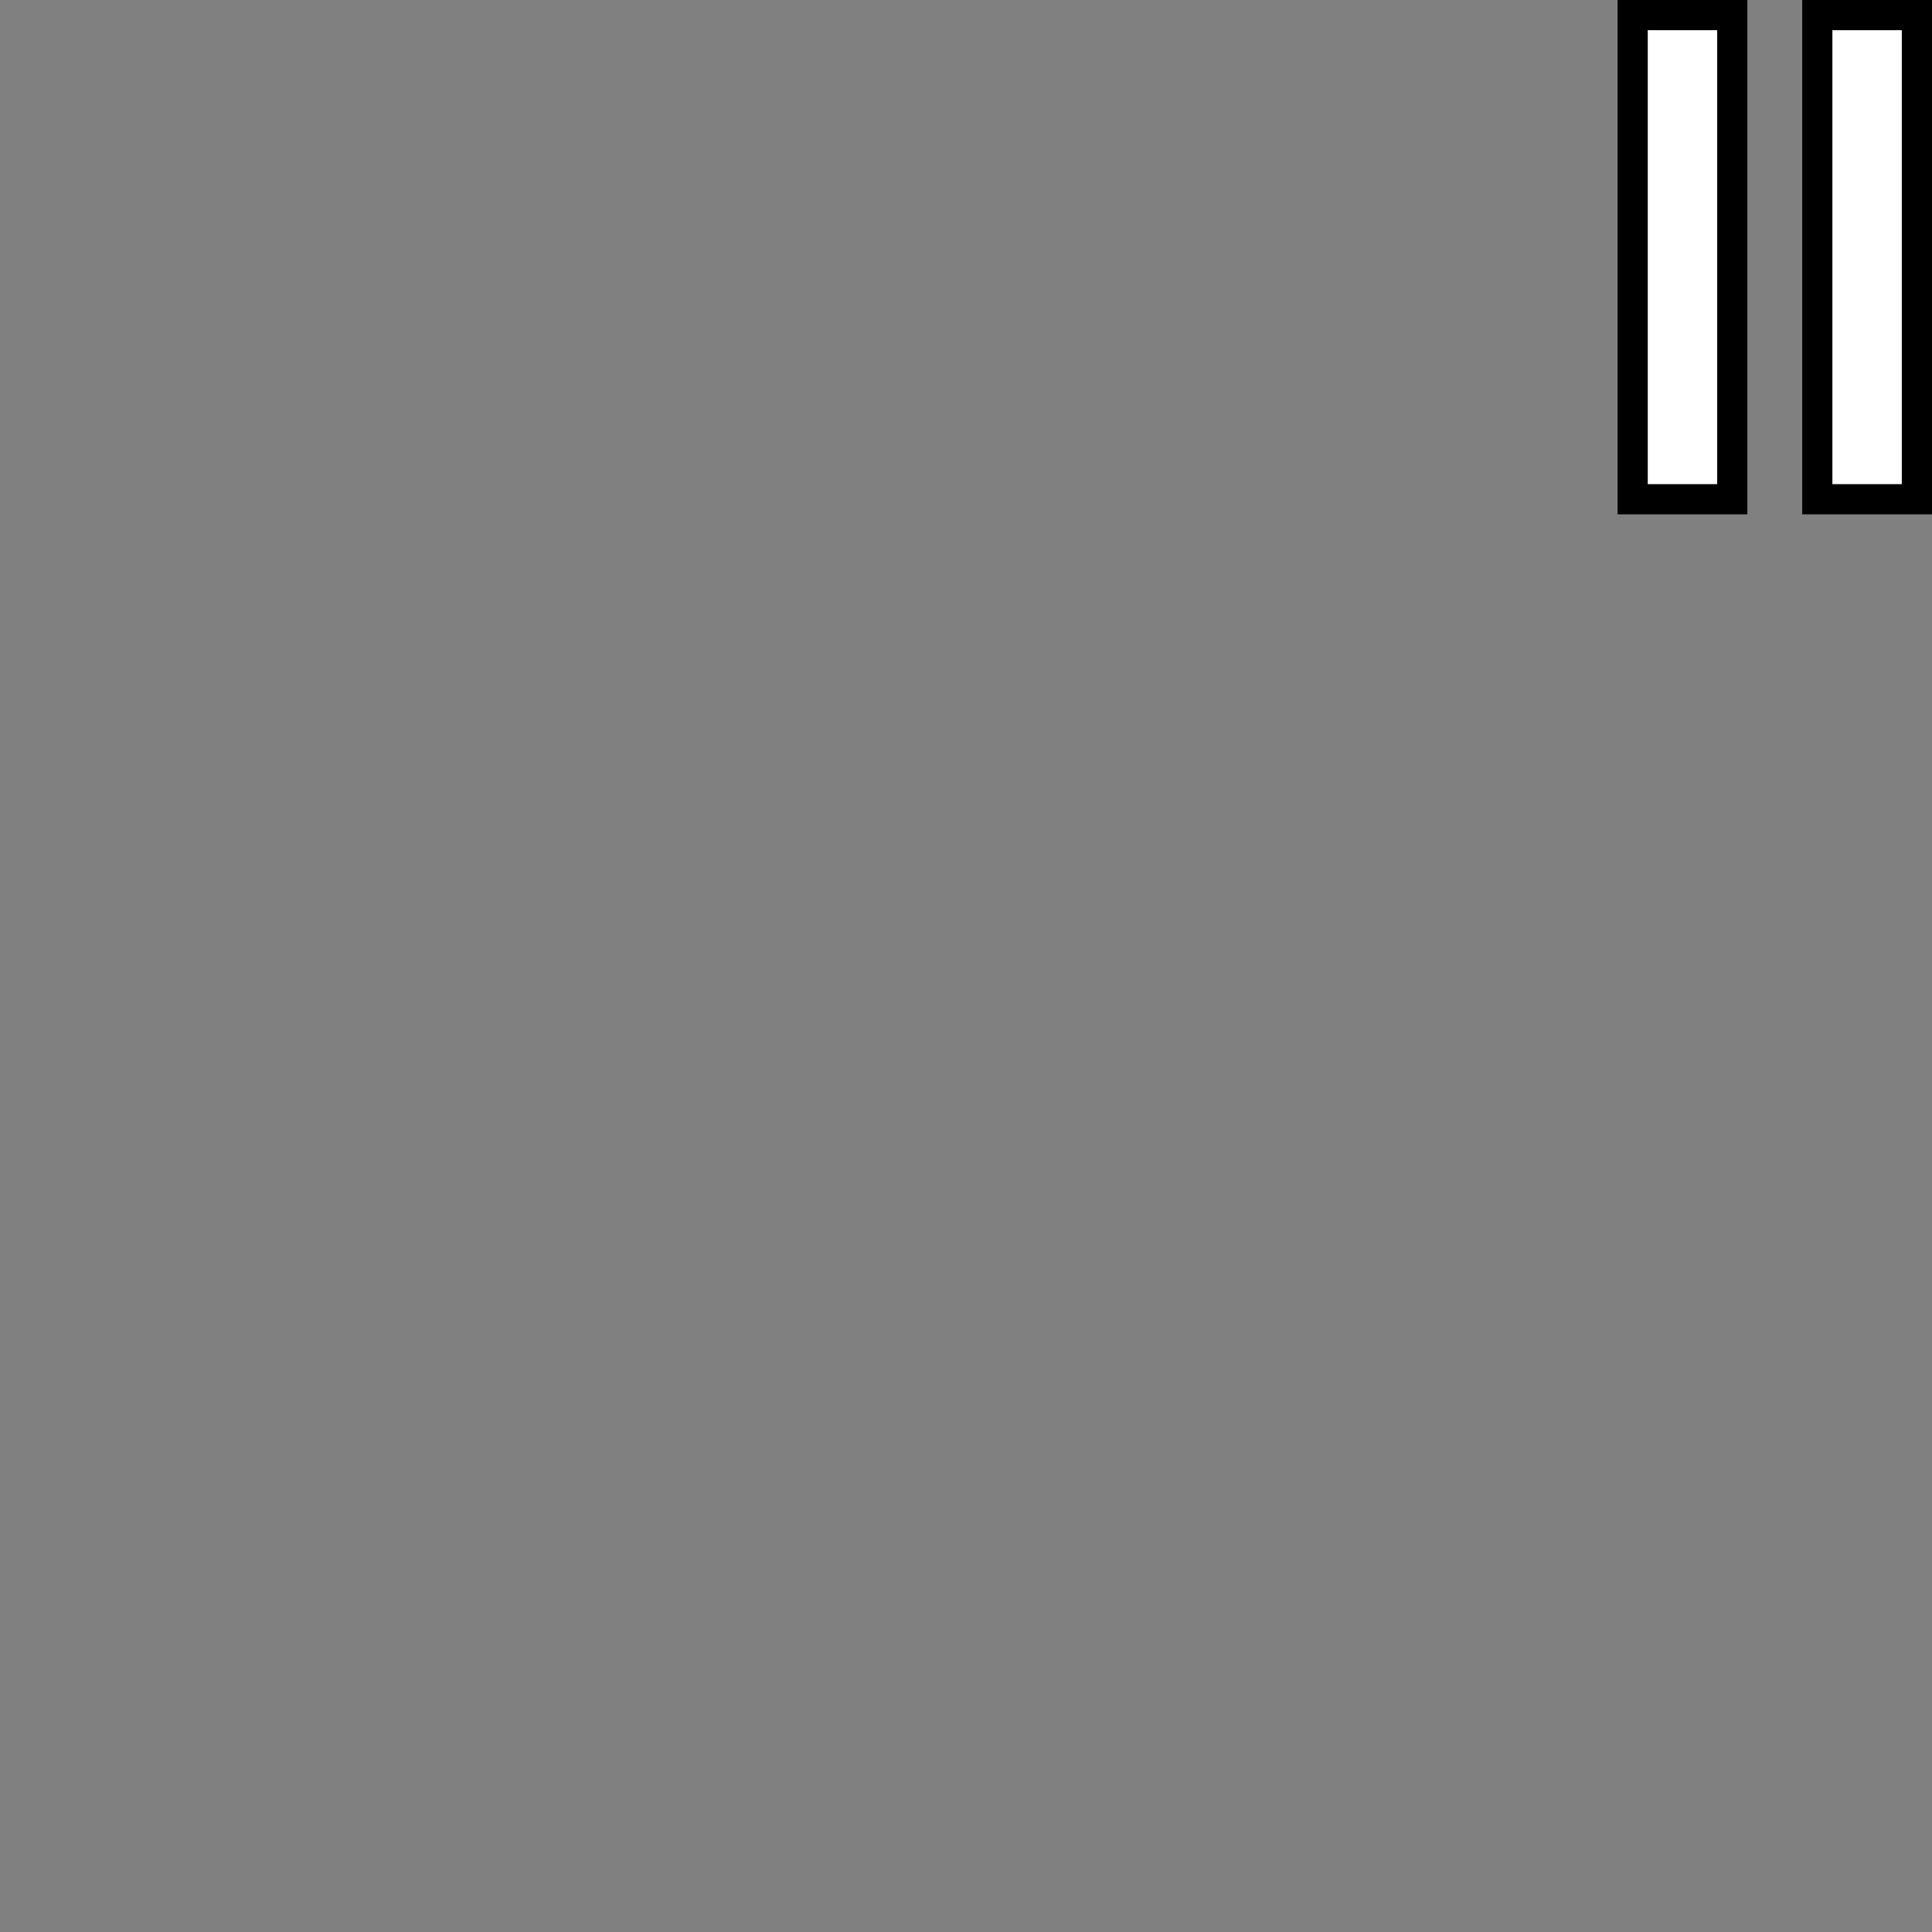 <?xml version="1.0" encoding="UTF-8" standalone="no"?>
<svg
   width="64"
   height="64"
   preserveAspectRatio="xMaxYMin"
   version="1.1"
   viewBox="0 0 64 64"
   id="svg1"
   xmlns="http://www.w3.org/2000/svg"
   xmlns:svg="http://www.w3.org/2000/svg">
  <rect x="0" y="0" width="64" height="64" fill="#808080" stroke="none"/>
  <defs
     id="defs1" />
  <path
     d="m 57.384,0.5 h -3.3 V 16.538 h 3.3 z m 6.116,0 h -3.3 V 16.538 h 3.3 z"
     id="val"
     style="font-weight:bold;font-size:22px;font-family:'Nimbus Sans';text-anchor:end;fill:#ffffff;stroke:#000000"
     aria-label="II" />
</svg>
